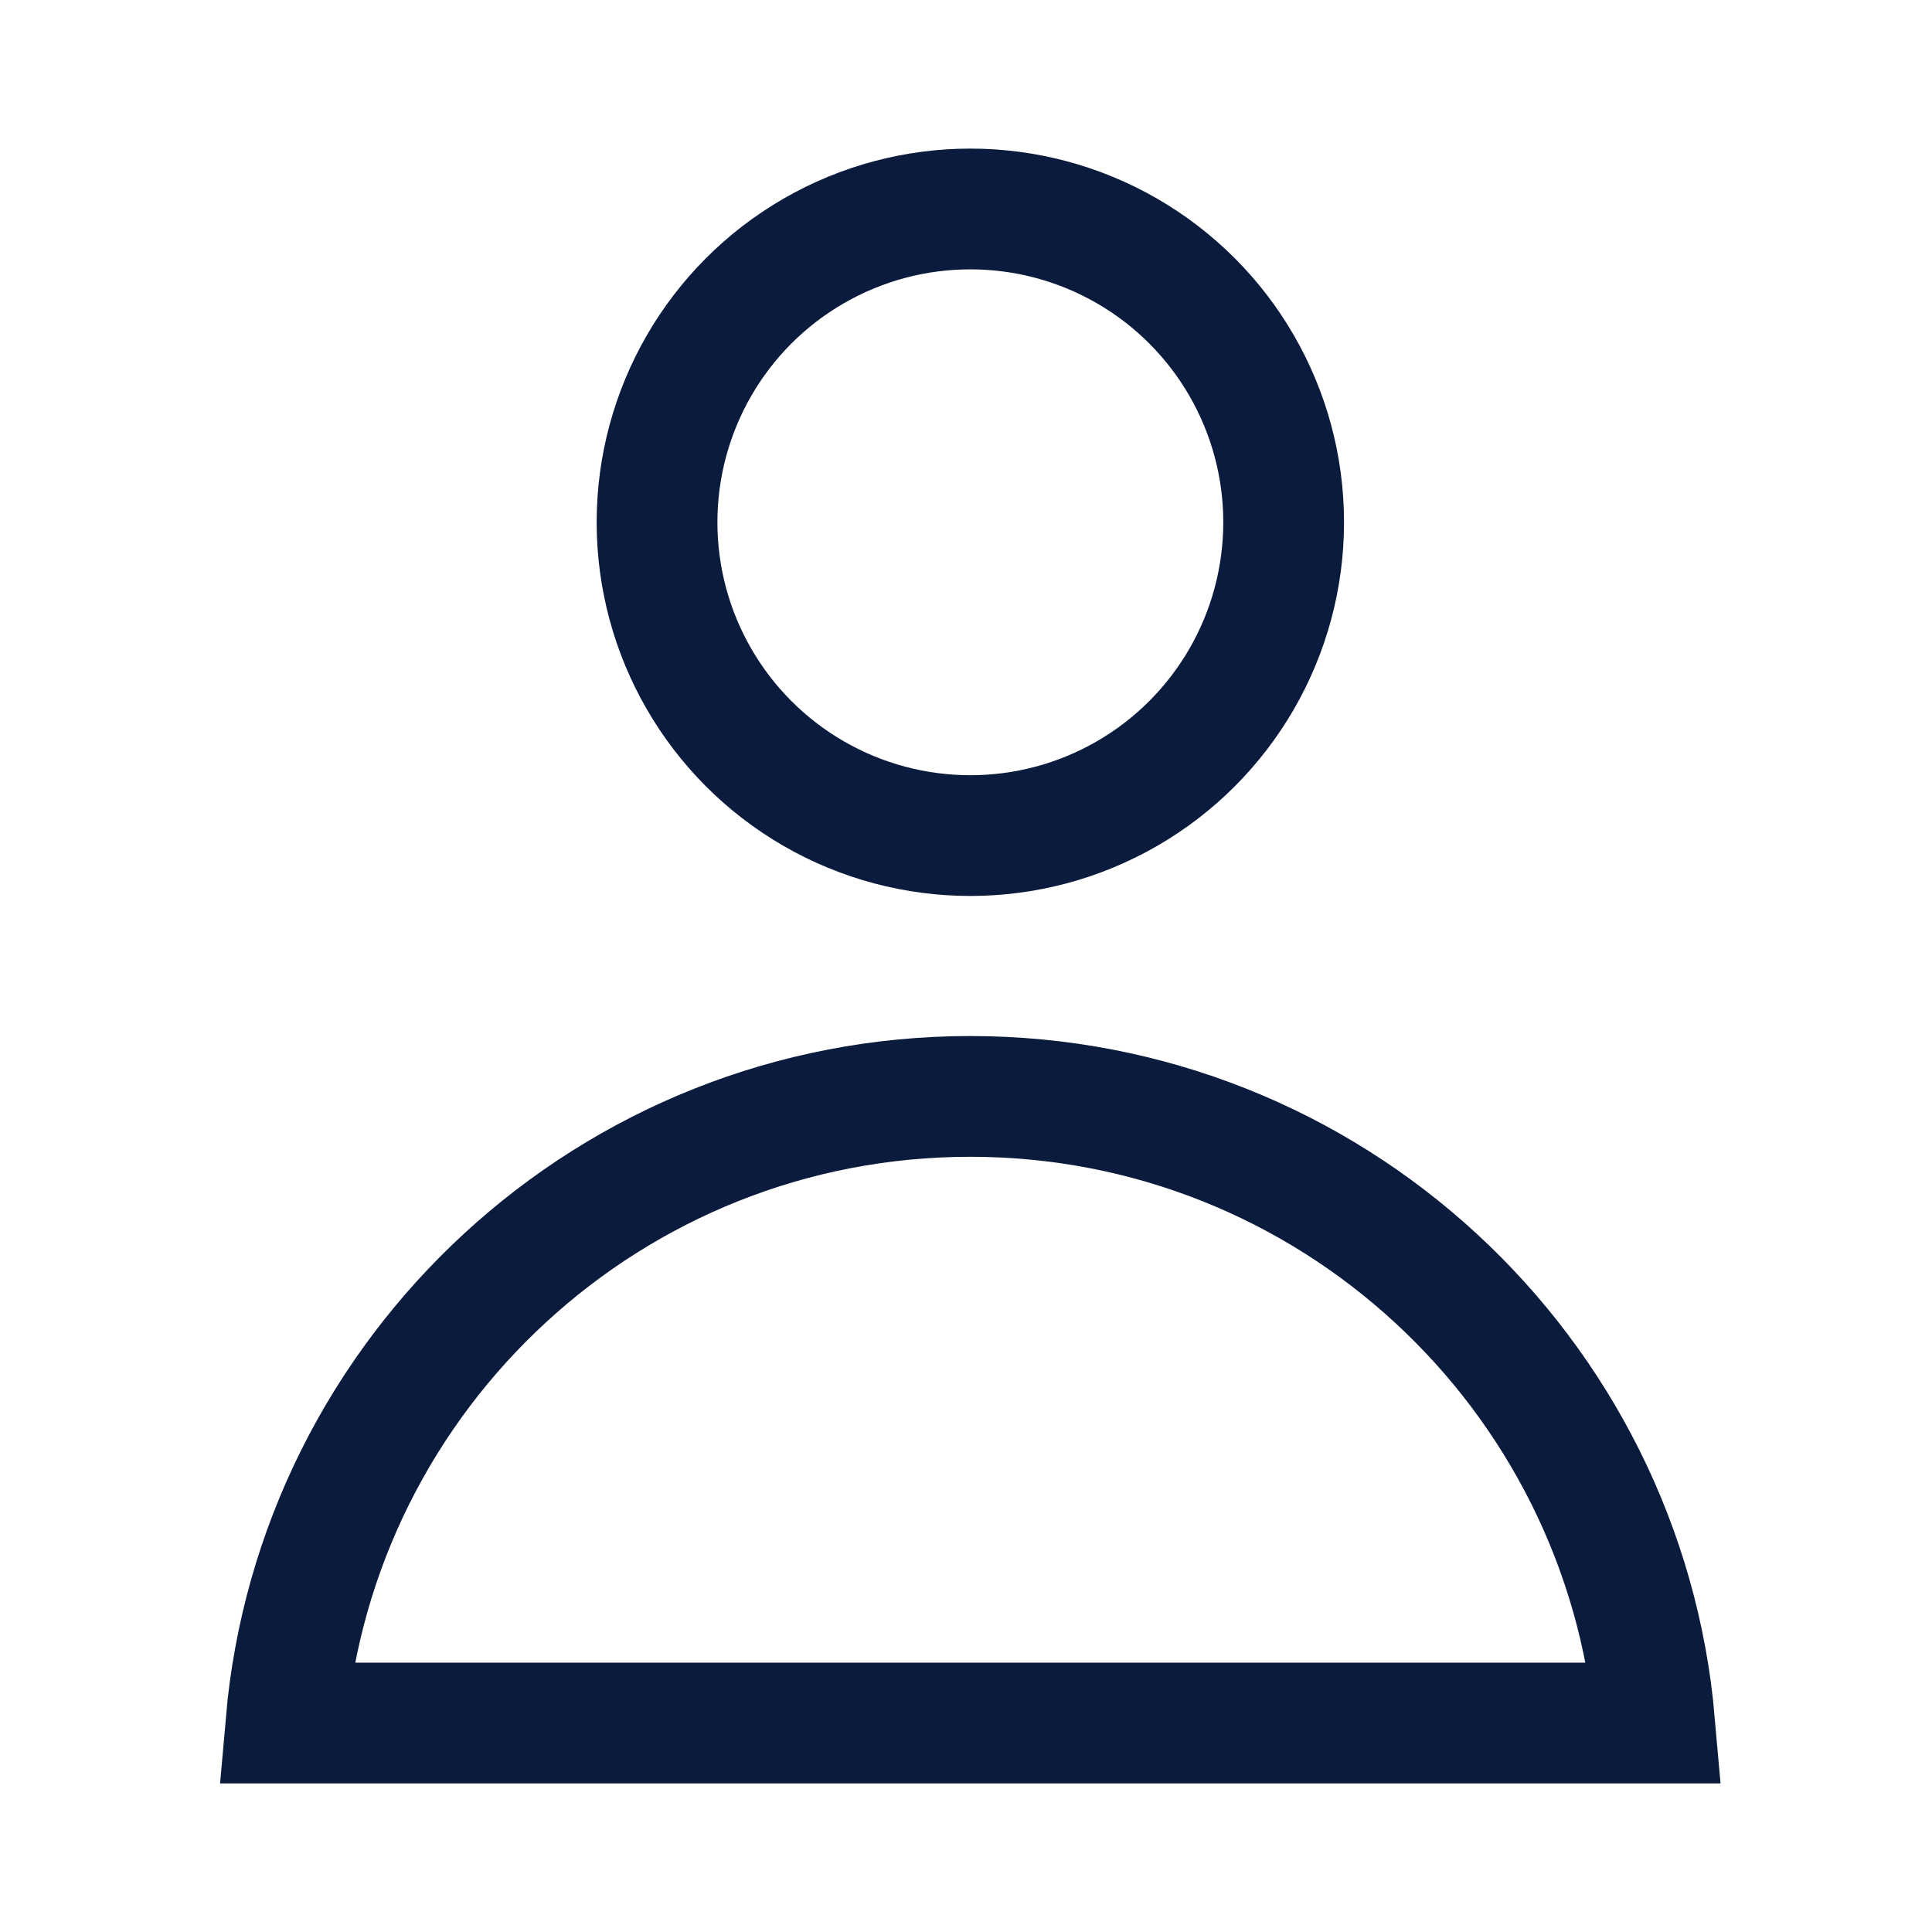 <svg width="24" height="24" viewBox="0 0 24 24" fill="none" xmlns="http://www.w3.org/2000/svg">
<circle cx="12.054" cy="6.488" r="3.892" stroke="#0B1B3E" stroke-width="1.5"/>
<path d="M3.552 21.404C3.932 17.042 7.593 13.62 12.053 13.62C16.514 13.62 20.175 17.042 20.555 21.404H3.552Z" stroke="#0B1B3E" stroke-width="1.5"/>
</svg>
